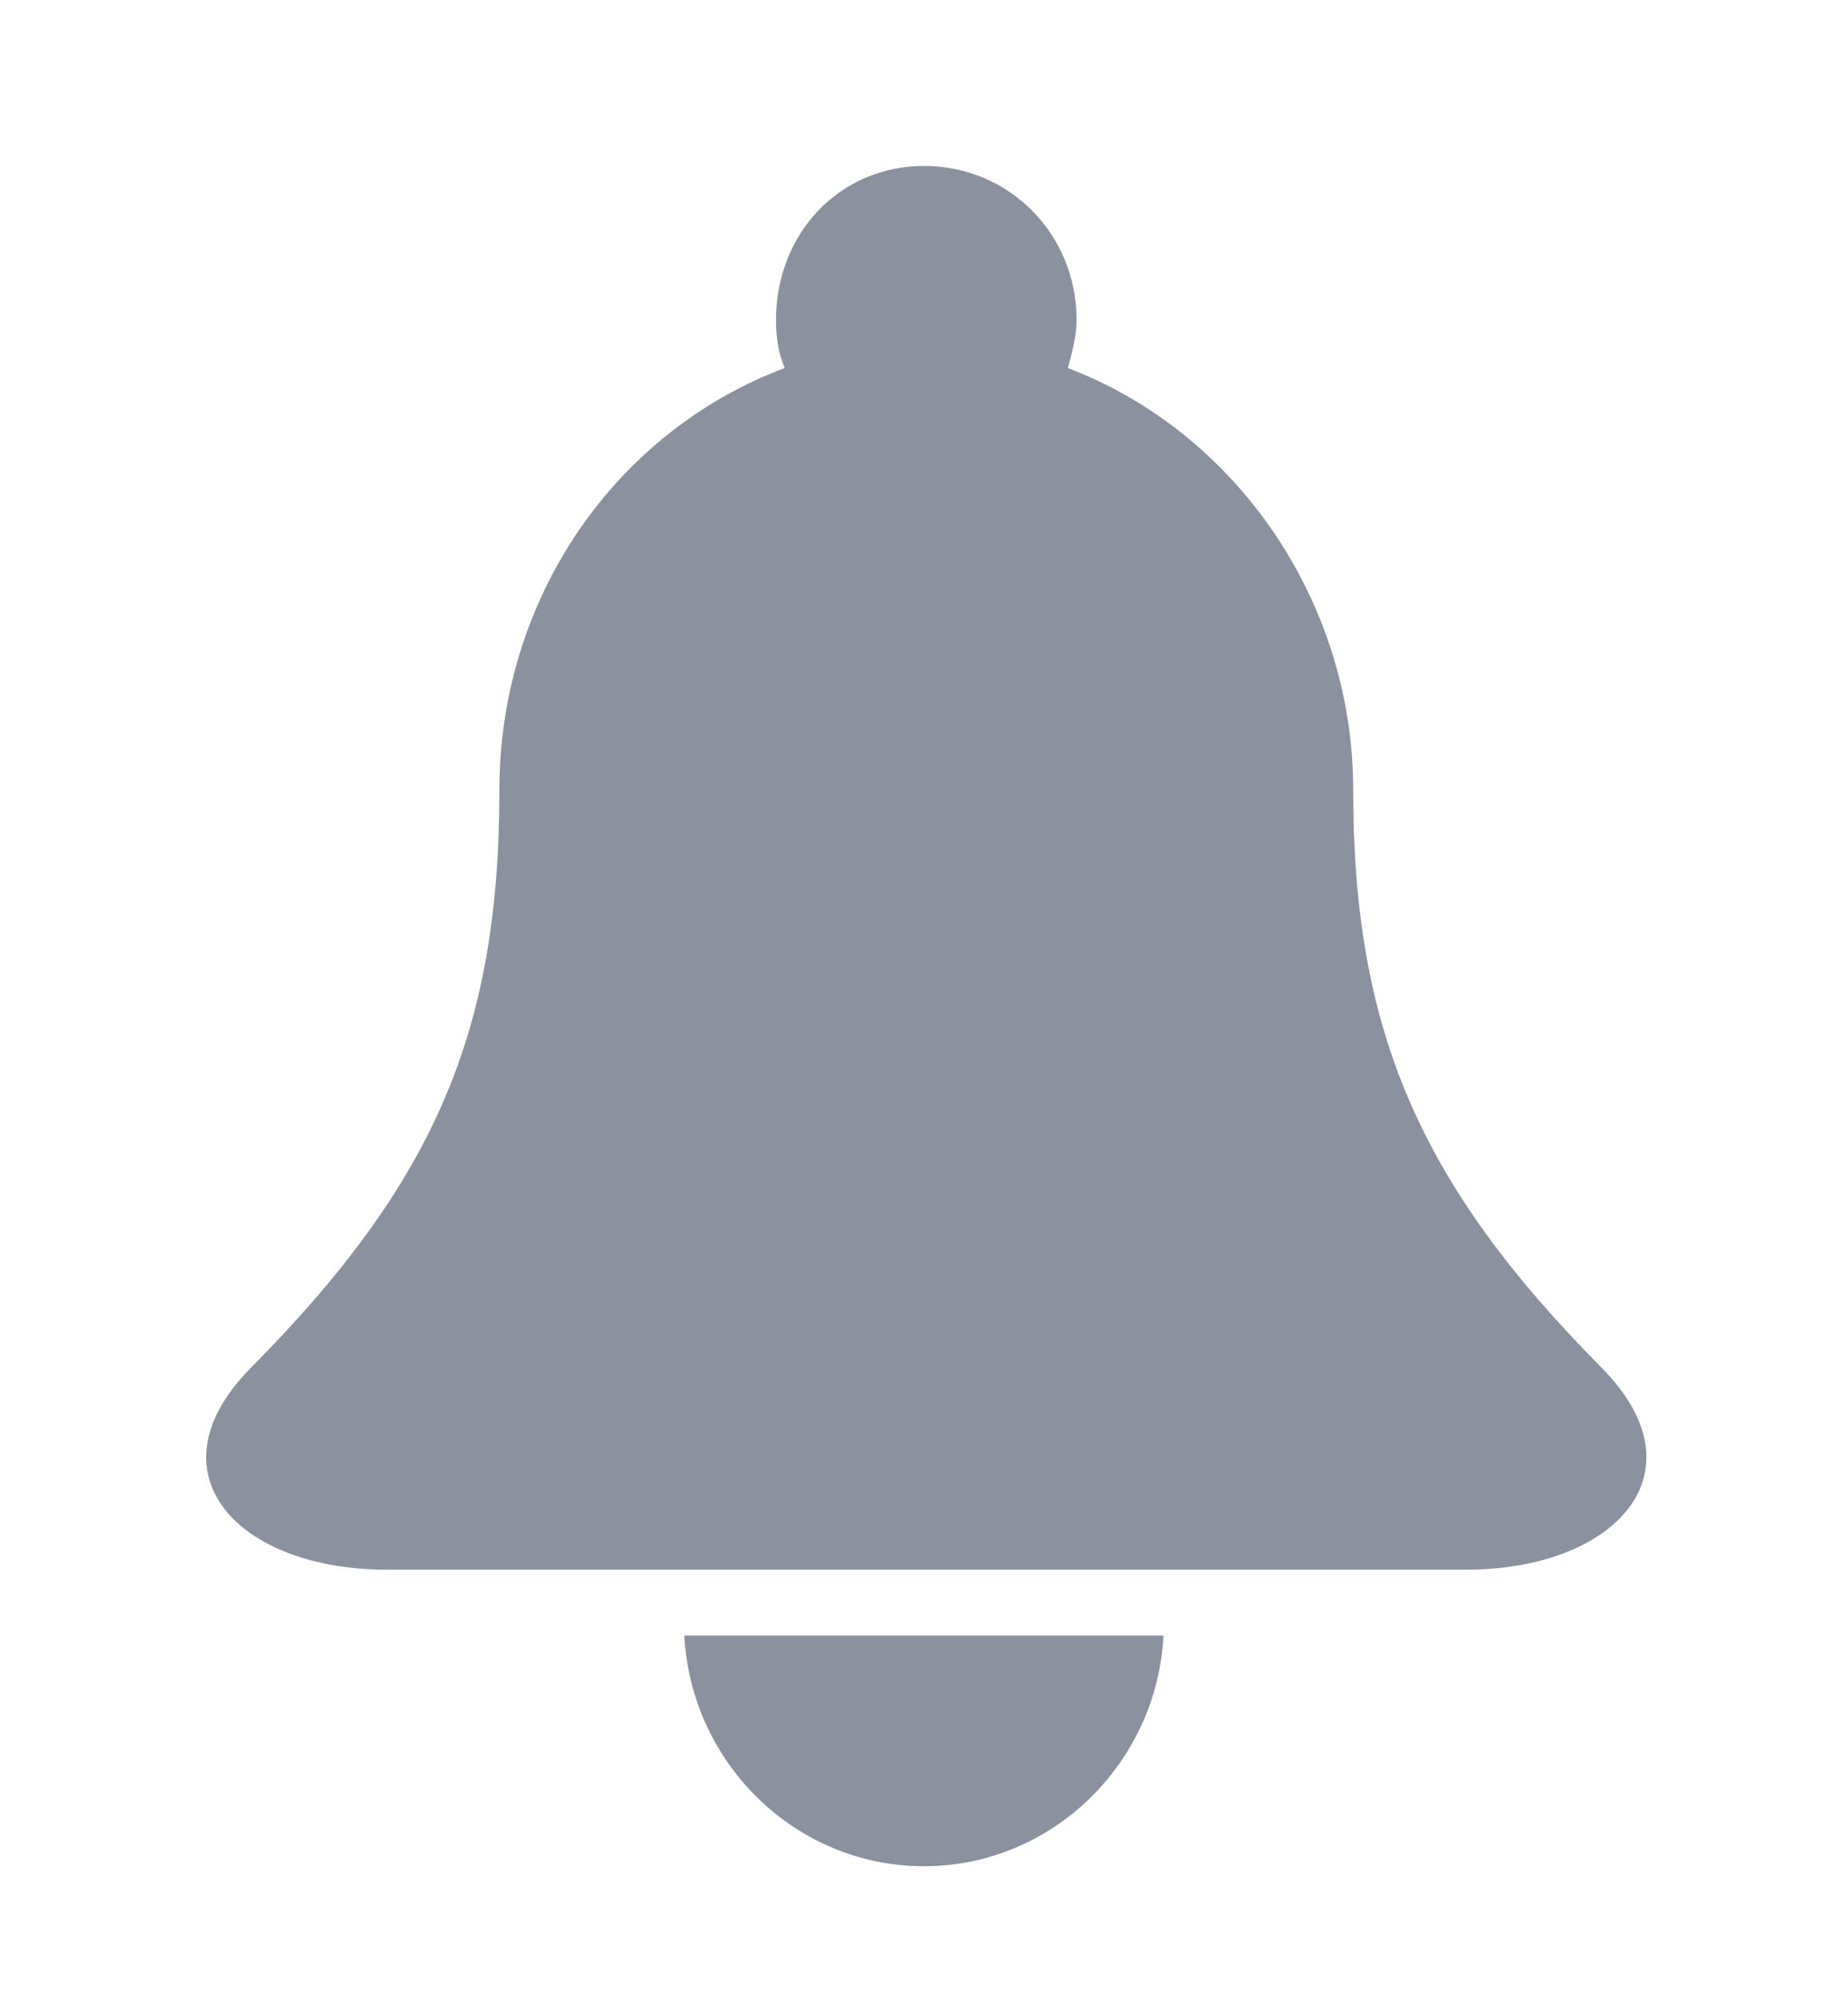 <svg width="25" height="27" viewBox="0 0 25 27" fill="none" xmlns="http://www.w3.org/2000/svg">
<g id="noun-notification-1521800 1">
<g id="Group">
<path id="Vector" d="M12.499 25.232C14.237 25.232 15.652 23.836 15.74 22.113H9.258C9.346 23.836 10.761 25.232 12.499 25.232Z" fill="#8C919F"/>
<path id="Vector_2" d="M6.756 10.678C6.756 13.916 5.901 15.965 3.397 18.49C1.983 19.915 3.22 21.222 5.224 21.222H12.501H19.838C21.841 21.222 23.079 19.915 21.665 18.49C19.19 15.995 18.306 13.916 18.306 10.678C18.306 8.124 16.715 5.837 14.446 4.976C14.505 4.768 14.564 4.531 14.564 4.323C14.564 3.164 13.65 2.244 12.501 2.244C11.352 2.244 10.498 3.164 10.498 4.323C10.498 4.56 10.527 4.768 10.616 4.976C8.317 5.837 6.756 8.095 6.756 10.678Z" fill="#8C919F"/>
</g>
</g>
</svg>
